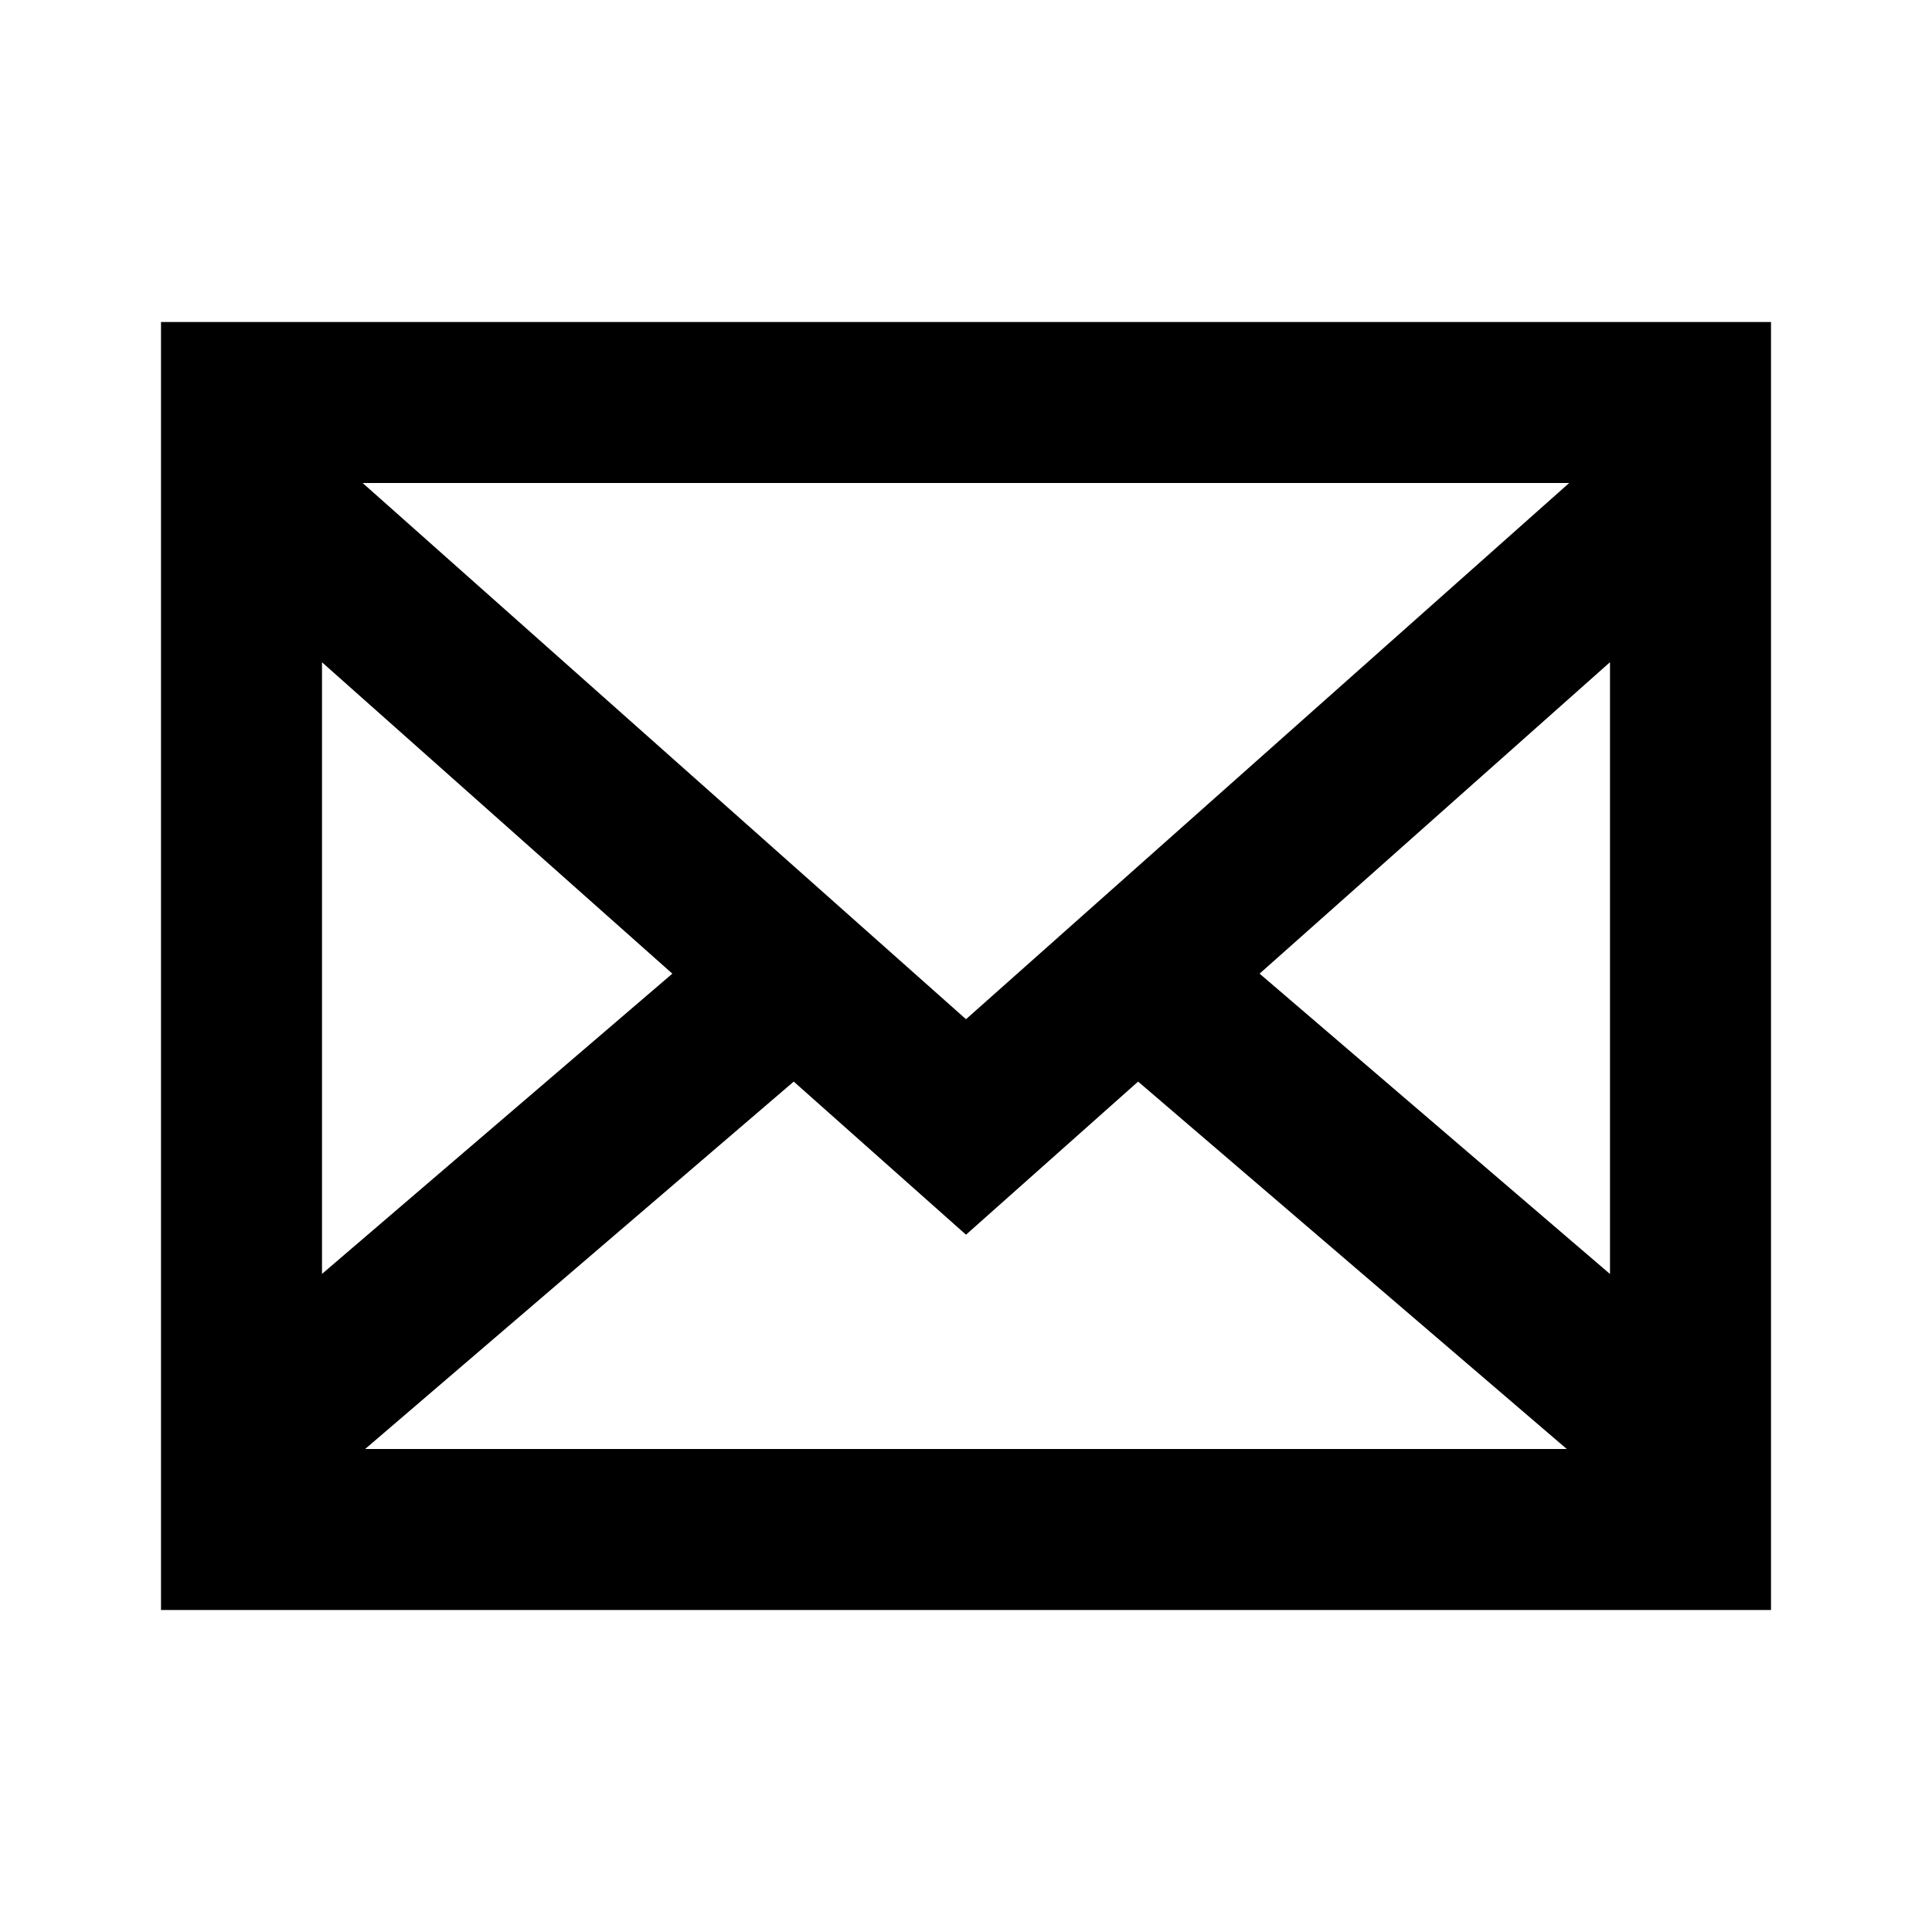 <svg width="24" height="24" viewBox="0 0 24 24" fill="none" xmlns="http://www.w3.org/2000/svg">
<path fill-rule="evenodd" clip-rule="evenodd" d="M22 4V20H2V4H22ZM14.138 13.436L12 15.338L9.86 13.436L4.536 18H19.463L14.138 13.436ZM20 8.226L15.647 12.095L20 15.826V8.226ZM4 8.227V15.825L8.352 12.095L4 8.227ZM19.493 6H4.505L12 12.661L19.493 6Z" fill="black"/>
</svg>
